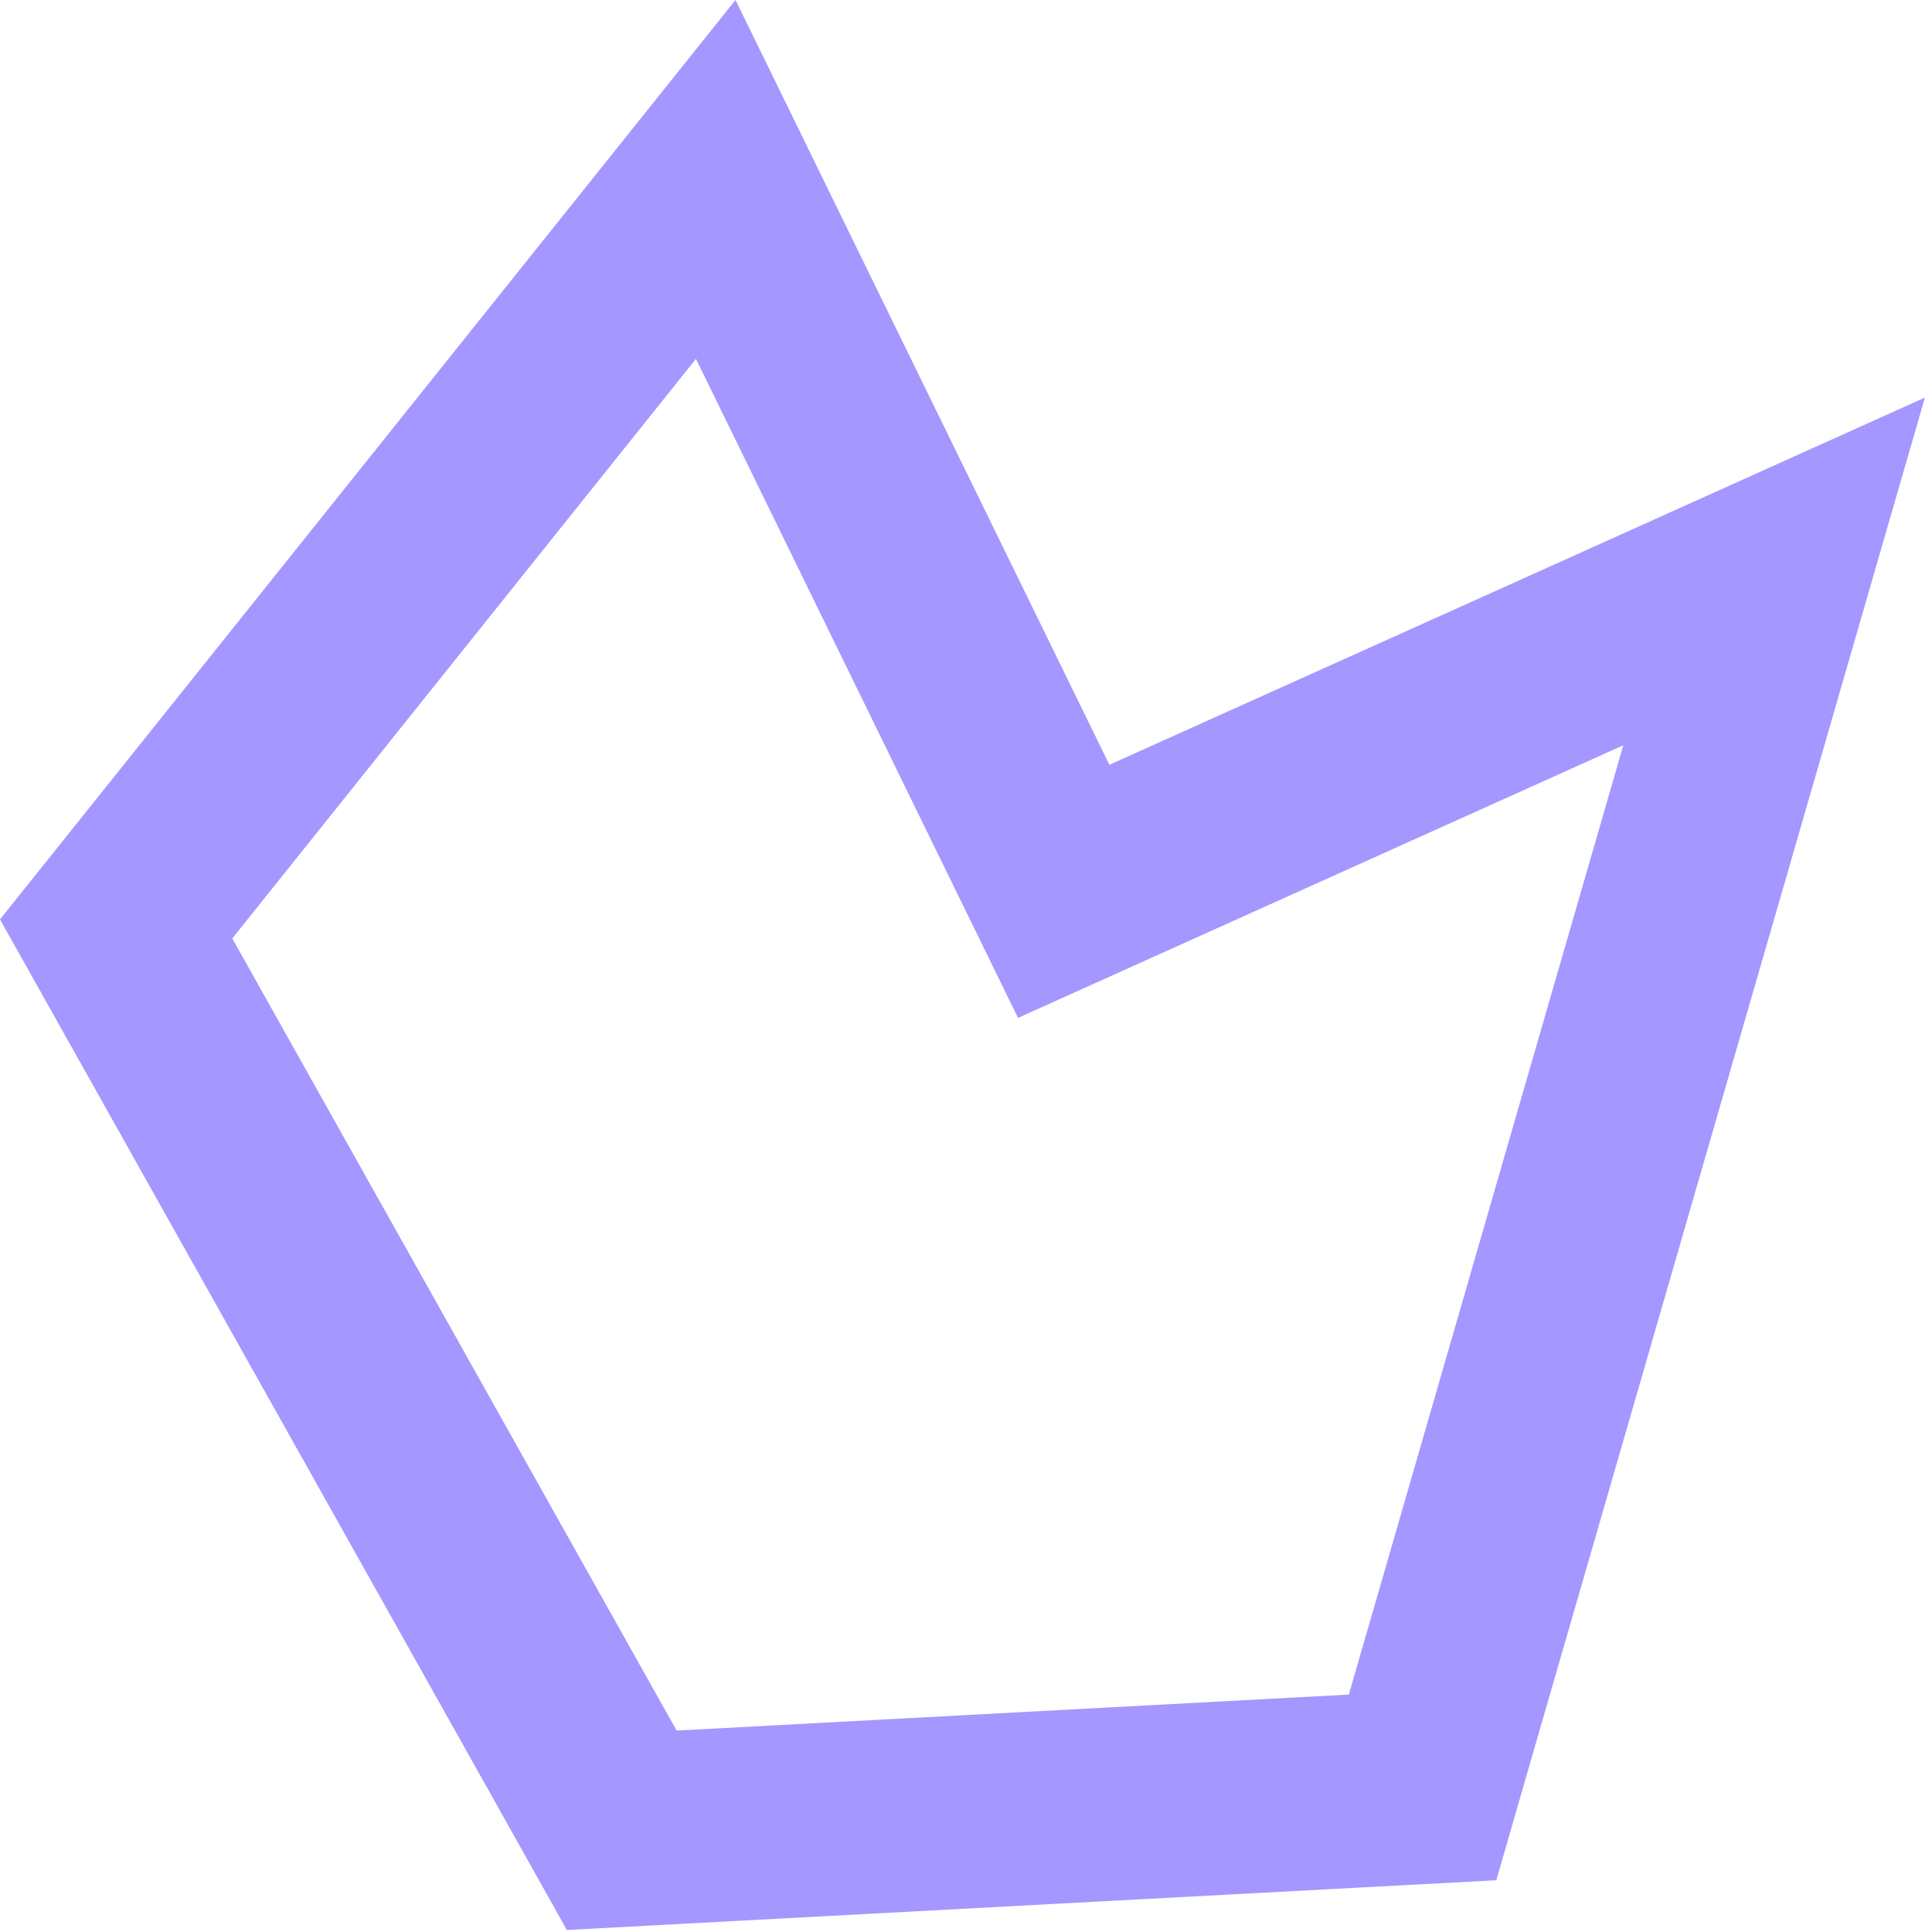 <svg width="27" height="27" viewBox="0 0 27 27" fill="none" xmlns="http://www.w3.org/2000/svg">
<g clip-path="url(#clip0_1_13)">
<path d="M9.726 5.015L14.227 14.225L22.686 10.415L18.85 23.682L9.456 24.185L3.246 13.115L9.726 5.015M10.279 0L1.137 11.428L0 12.849L0.891 14.437L7.101 25.507L7.922 26.972L9.6 26.882L18.994 26.379L20.911 26.277L21.443 24.433L25.279 11.166L26.901 5.556L21.576 7.955L15.504 10.688L12.151 3.83L10.279 0Z" fill="#A497FF"/>
</g>
<defs>
<clipPath id="clip0_1_13">
<rect width="27" height="27" fill="white"/>
</clipPath>
</defs>
</svg>
